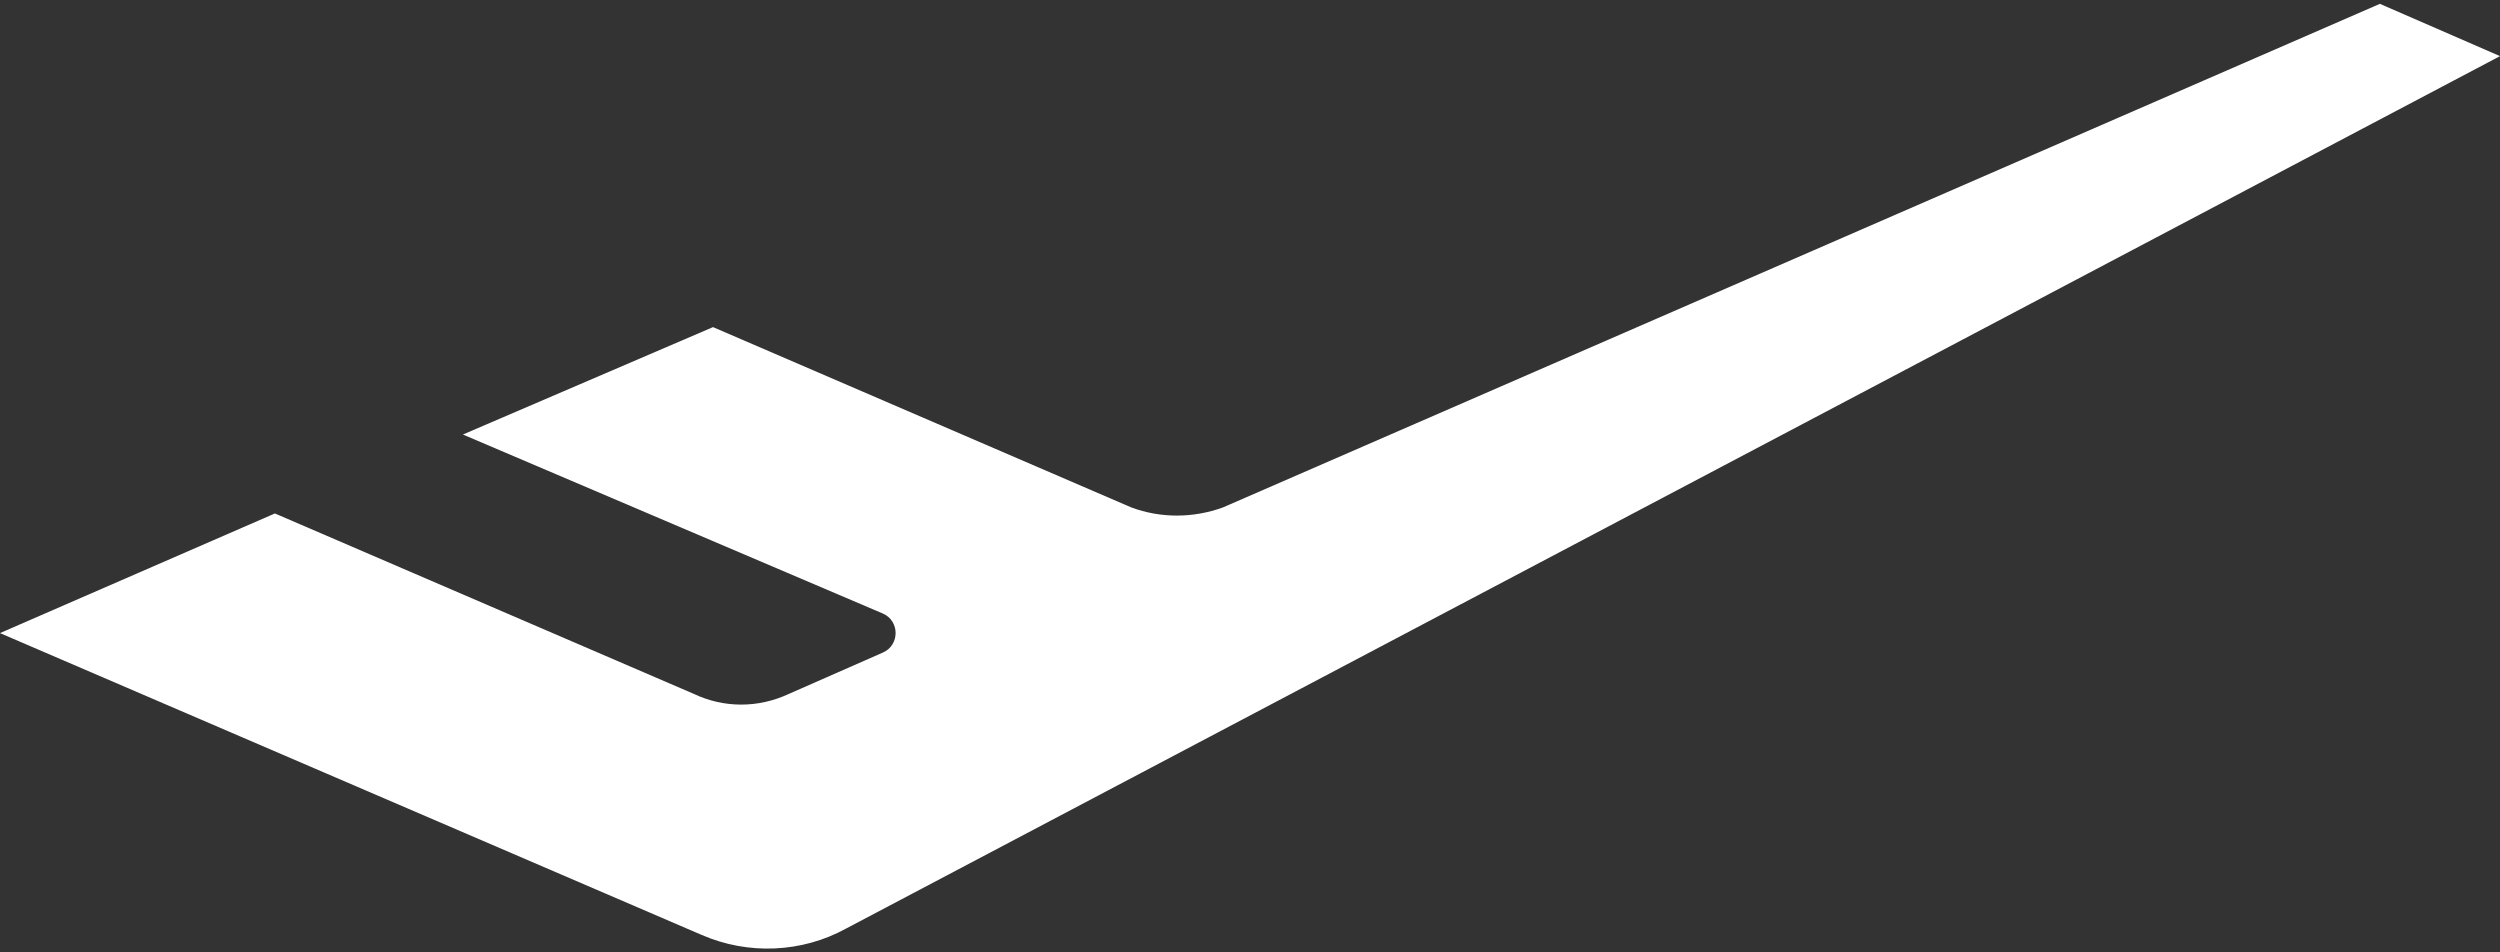 <?xml version="1.0" encoding="utf-8"?>
<!-- Generator: Adobe Illustrator 16.0.0, SVG Export Plug-In . SVG Version: 6.00 Build 0)  -->
<!DOCTYPE svg PUBLIC "-//W3C//DTD SVG 1.1//EN" "http://www.w3.org/Graphics/SVG/1.1/DTD/svg11.dtd">
<svg version="1.1" id="레이어_1" xmlns="http://www.w3.org/2000/svg" xmlns:xlink="http://www.w3.org/1999/xlink" x="0px"
	 y="0px" width="84px" height="32px" viewBox="132.5 50.5 84 32" enable-background="new 132.5 50.5 84 32" xml:space="preserve">
<rect x="132.5" y="50.5" width="84" height="32" fill="#333333" stroke="none"/>
<path fill="#FFFFFF" d="M170.513,67.55l-14.056-6.059l-8.404,3.609l14.109,6.014c0.574,0.246,0.574,1.066,0,1.313l-3.172,1.395
	c-1.012,0.469-2.16,0.471-3.161,0l-14.093-6.07l-9.237,4.02l23.576,10.141c1.559,0.678,3.363,0.605,4.856-0.215L216.5,52.386
	l-4.036-1.757L173.59,67.55C172.581,67.915,171.498,67.915,170.513,67.55"/>
</svg>

